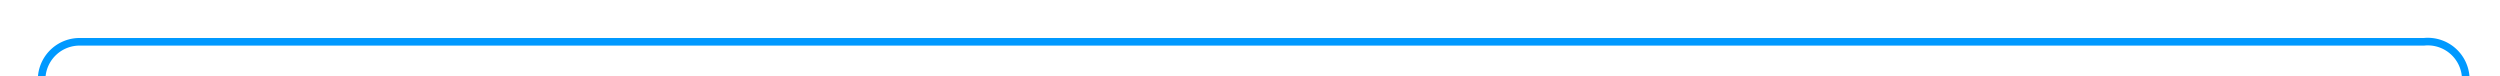 ﻿<?xml version="1.0" encoding="utf-8"?>
<svg version="1.1" xmlns:xlink="http://www.w3.org/1999/xlink" width="329px" height="10px" preserveAspectRatio="xMinYMid meet" viewBox="100 849  329 8" xmlns="http://www.w3.org/2000/svg">
  <path d="M 105.5 900  L 105.5 858  A 5 5 0 0 1 110.5 853.5 L 419 853.5  A 5 5 0 0 1 424.5 858.5 L 424.5 943  " stroke-width="1" stroke="#0099ff" fill="none" />
  <path d="M 105.5 895  A 3 3 0 0 0 102.5 898 A 3 3 0 0 0 105.5 901 A 3 3 0 0 0 108.5 898 A 3 3 0 0 0 105.5 895 Z M 430 942  L 419 942  L 419 943  L 430 943  L 430 942  Z " fill-rule="nonzero" fill="#0099ff" stroke="none" />
</svg>